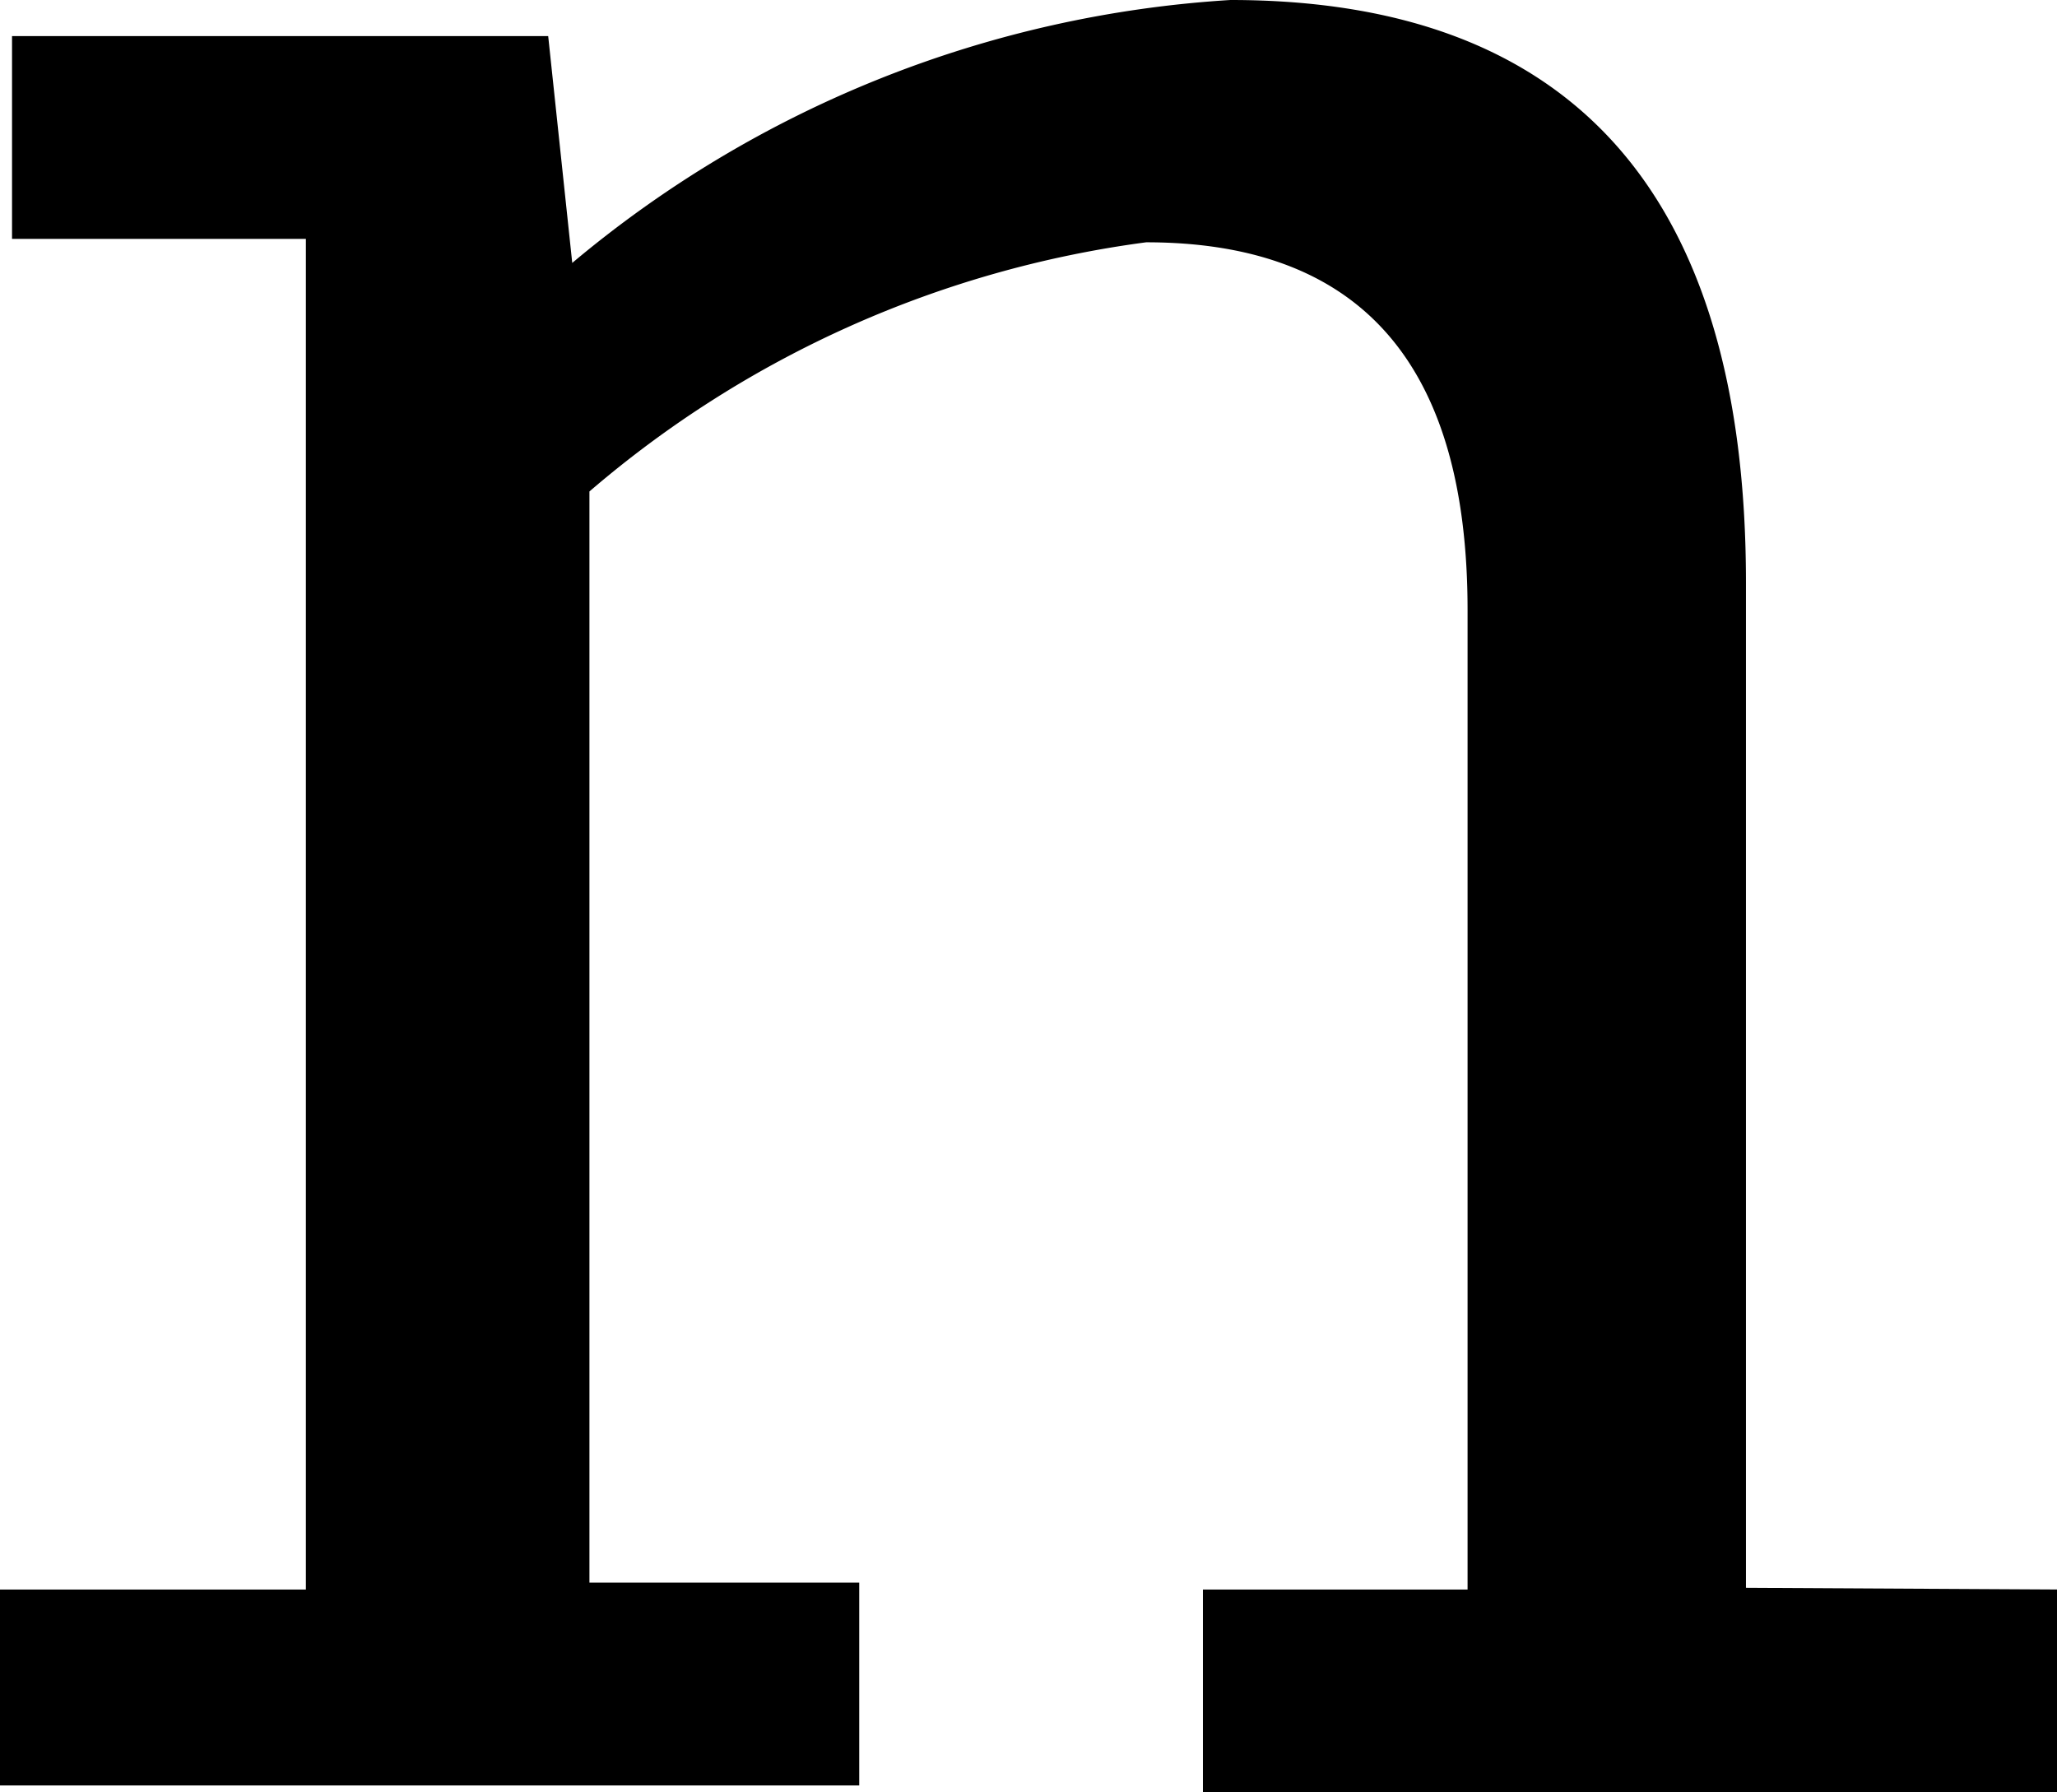 <svg xmlns="http://www.w3.org/2000/svg" viewBox="0 0 11.97 10.43"><title>Element 14</title><g id="Ebene_2" data-name="Ebene 2"><g id="Ebene_1-2" data-name="Ebene 1"><path d="M12,9.25v1.18H7V9.25H8.54V3.55c0-1.43-.62-2.14-1.87-2.14A6.22,6.22,0,0,0,3.43,2.86V9.21H5v1.18H0V9.25H1.78V1.39H.07V.21H3.19l.14,1.32A6.58,6.58,0,0,1,7.16,0c2,0,3,1.14,3,3.39V9.24Z"/></g></g></svg>